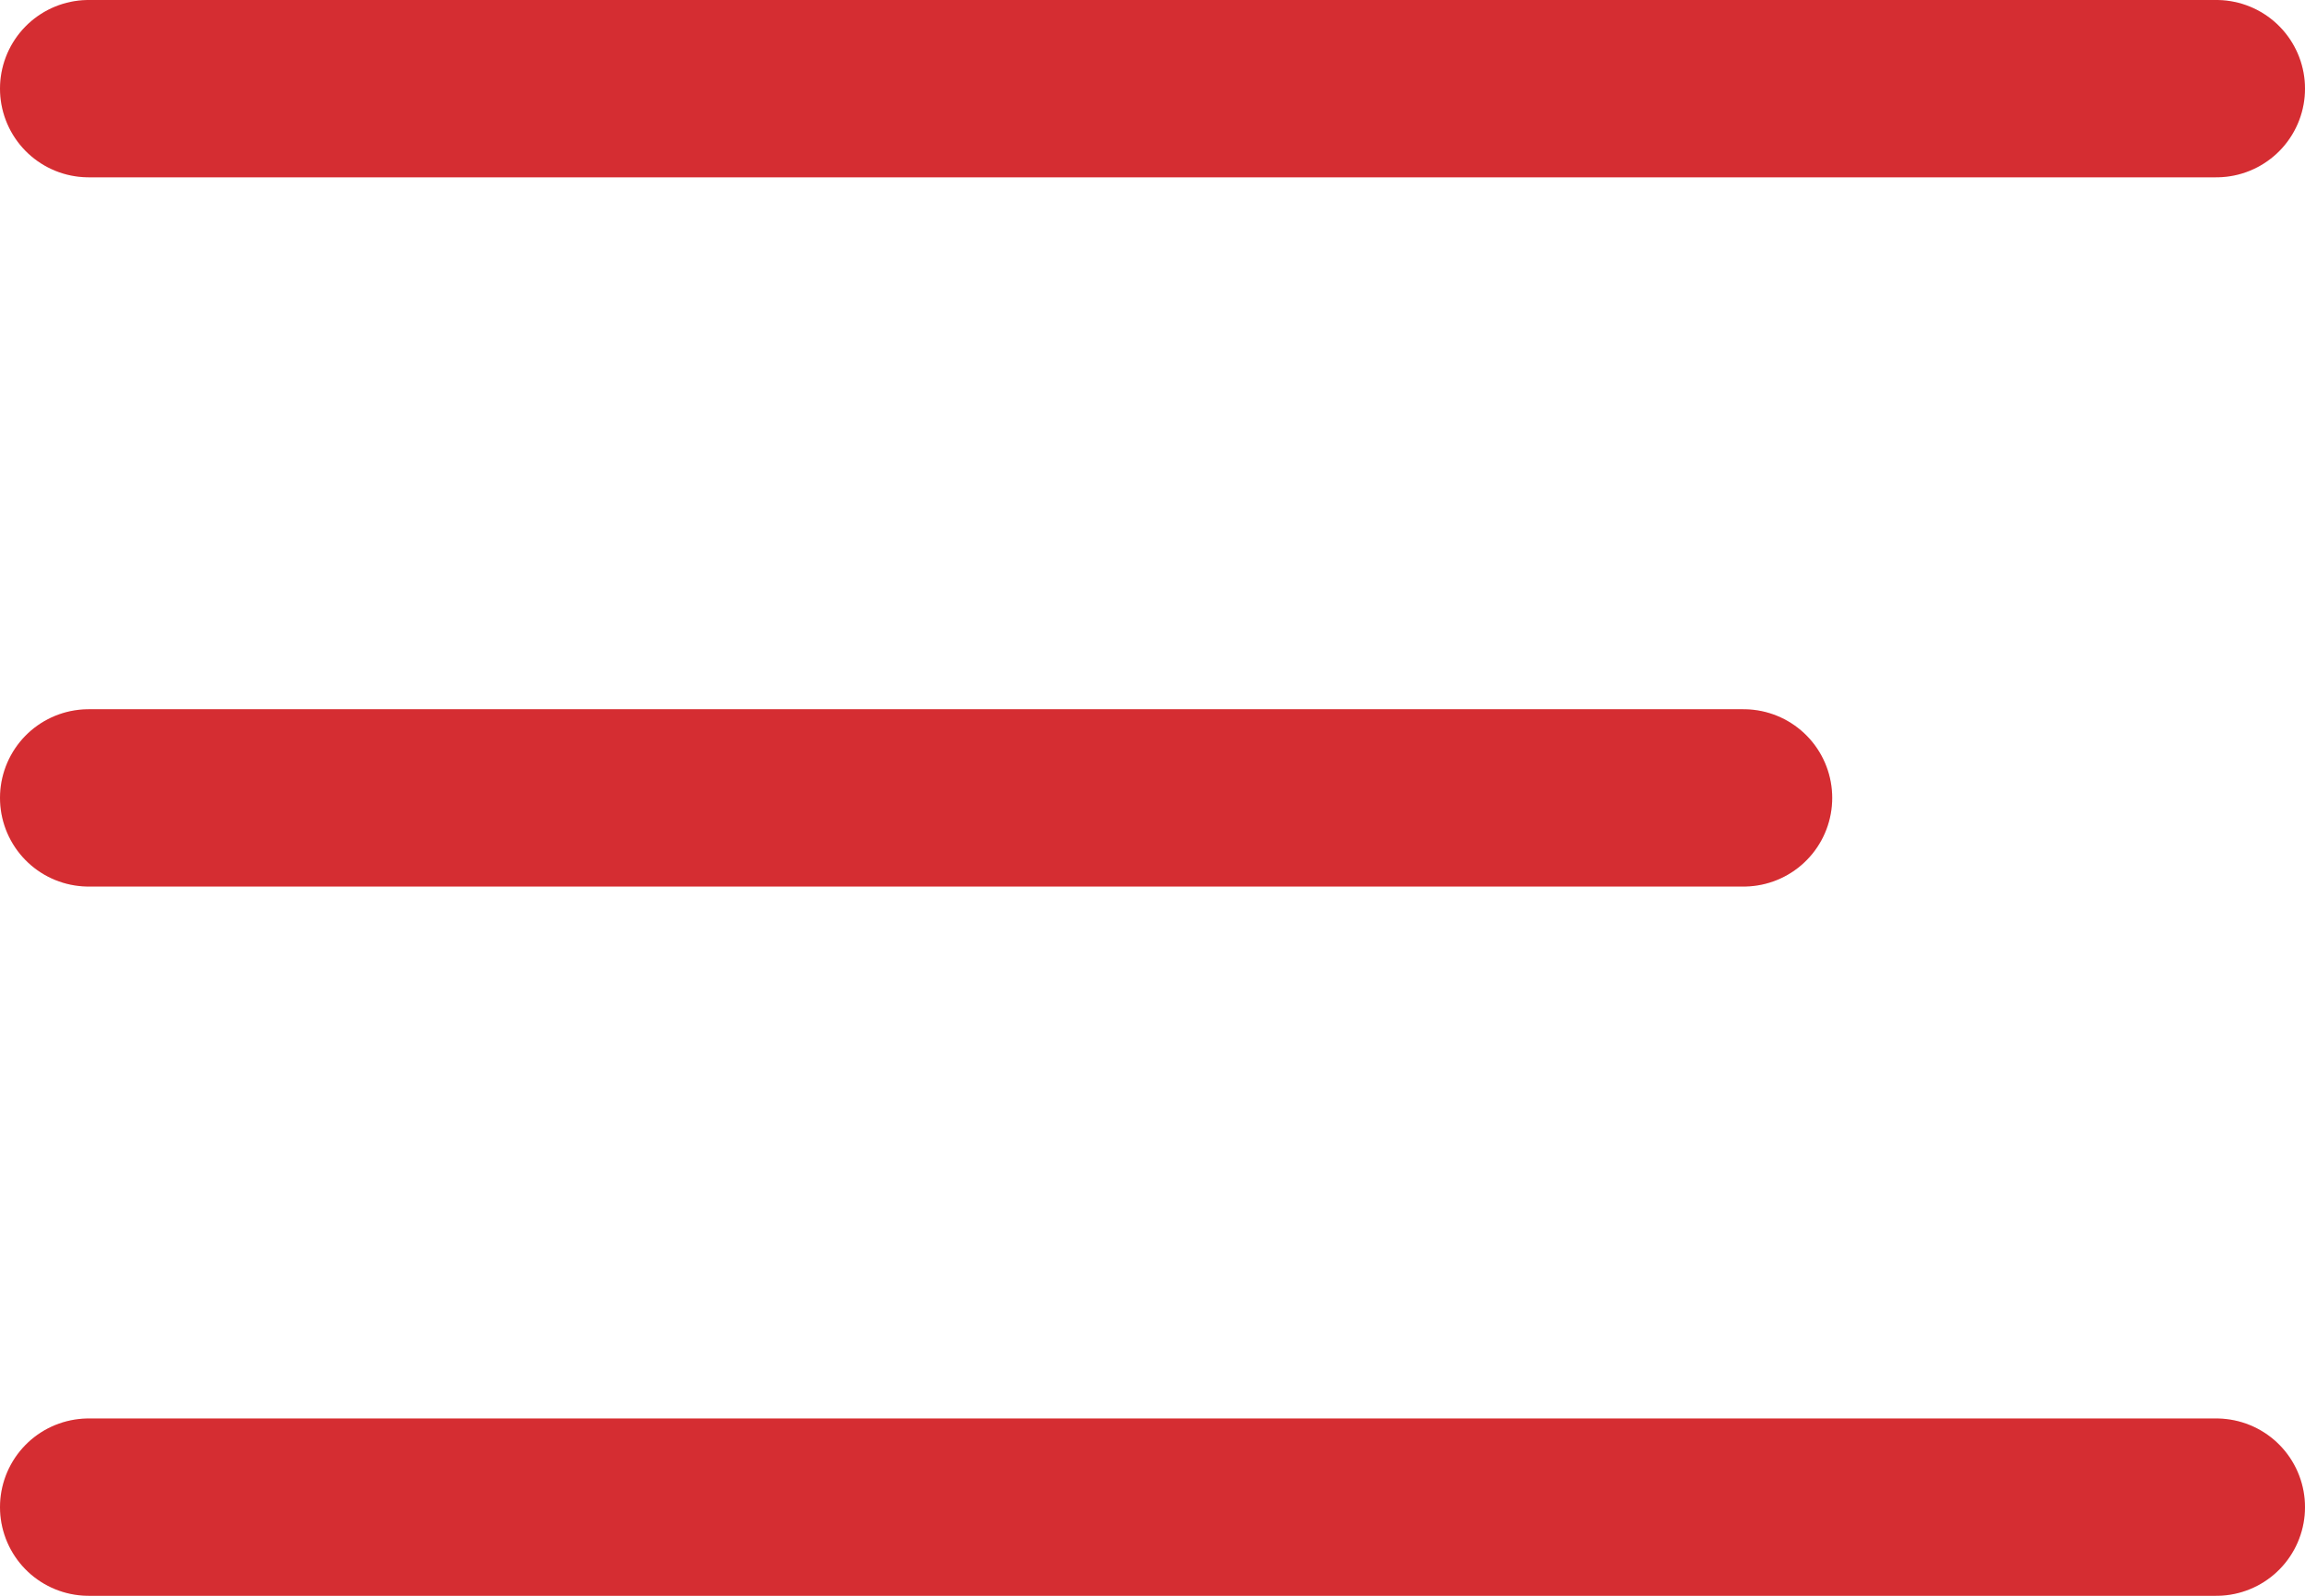 <svg width="26" height="18" viewBox="0 0 26 18" fill="none" xmlns="http://www.w3.org/2000/svg">
<path d="M1 9H19.667M1 1H25M1 17H25" stroke="#EC3237" stroke-width="2" stroke-linecap="round" stroke-linejoin="round"/>
<path d="M1 9H19.667M1 1H25M1 17H25" stroke="black" stroke-opacity="0.1" stroke-width="2" stroke-linecap="round" stroke-linejoin="round"/>
</svg>
